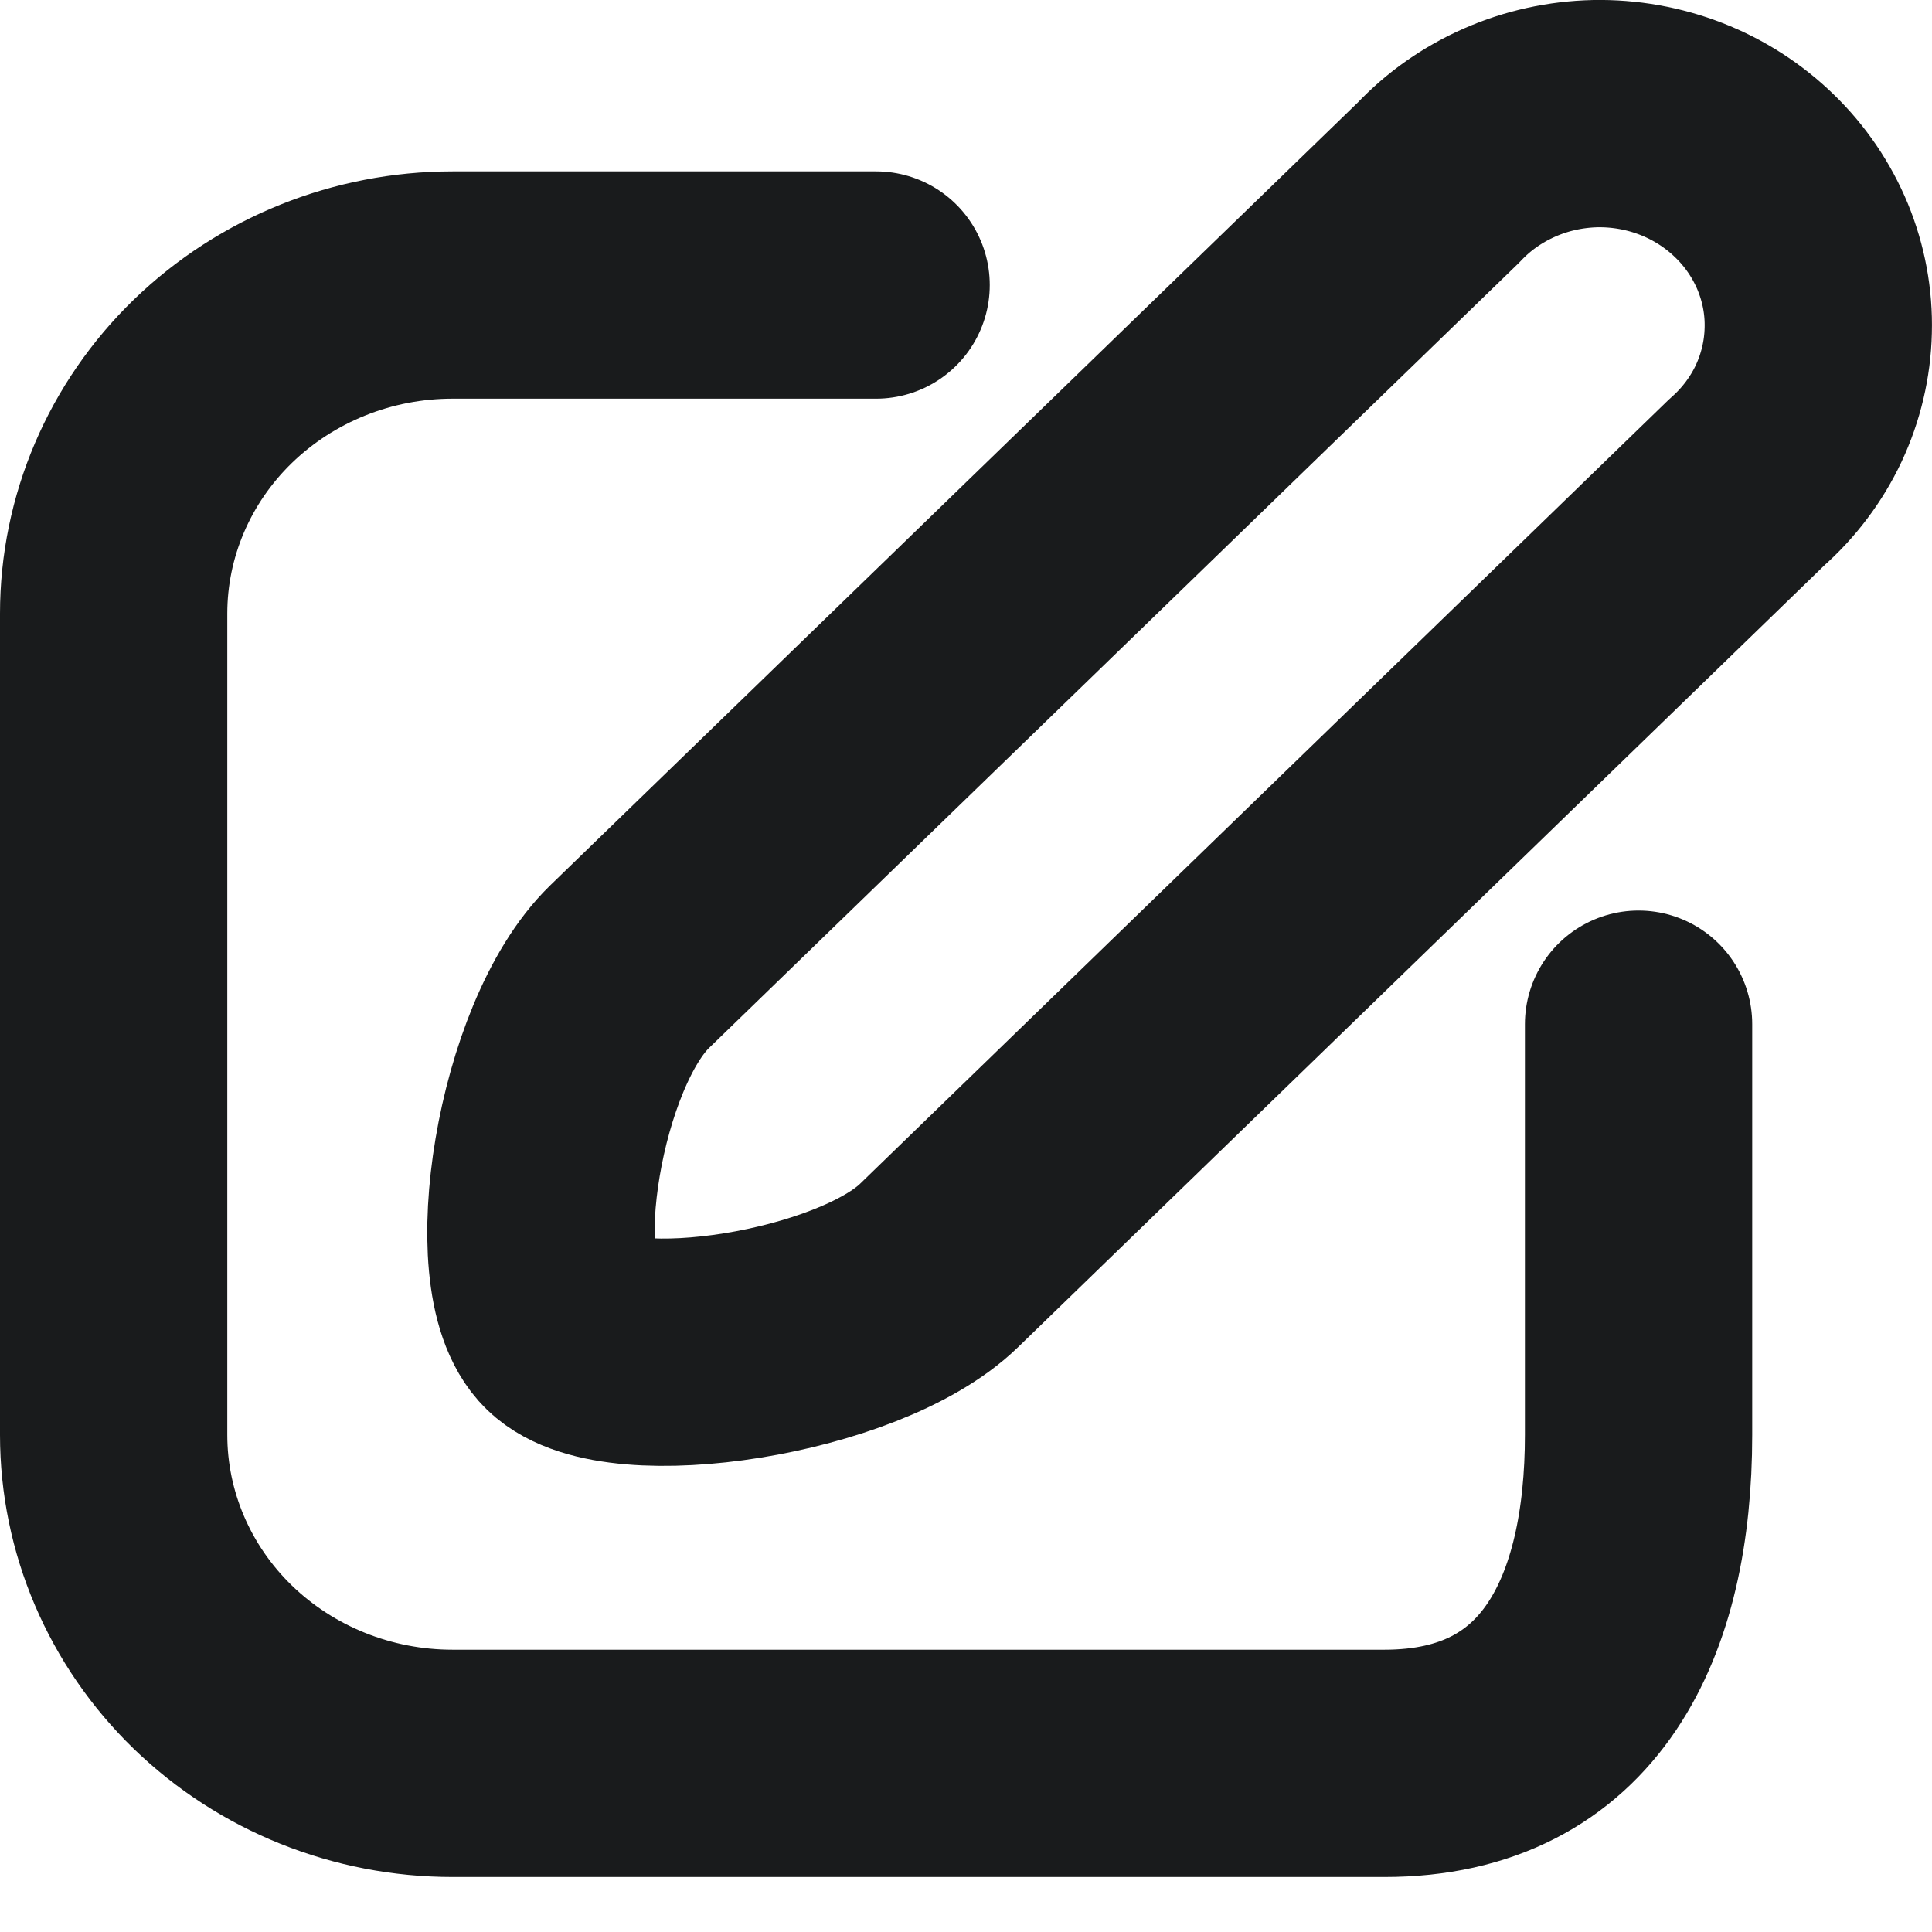 <svg width="17" height="17" viewBox="0 0 17 17" fill="none" xmlns="http://www.w3.org/2000/svg">
<path d="M15.372 4.242L8.261 11.137C7.552 11.823 5.45 12.141 4.981 11.686C4.511 11.231 4.832 9.193 5.54 8.506L12.659 1.605C12.834 1.419 13.047 1.27 13.284 1.166C13.52 1.062 13.776 1.006 14.036 1C14.296 0.995 14.554 1.041 14.795 1.135C15.036 1.229 15.255 1.37 15.438 1.548C15.622 1.726 15.766 1.939 15.863 2.173C15.959 2.407 16.006 2.657 15.999 2.909C15.993 3.161 15.934 3.409 15.827 3.638C15.719 3.867 15.564 4.073 15.372 4.242Z" stroke="#191B1C" stroke-width="2" stroke-linecap="round" stroke-linejoin="round"/>
<path d="M7.709 2.508H3.982C3.191 2.508 2.433 2.813 1.873 3.355C1.314 3.897 1 4.632 1 5.399V12.626C1 13.392 1.314 14.128 1.873 14.67C2.433 15.212 3.191 15.516 3.982 15.516H12.182C13.829 15.516 14.418 14.216 14.418 12.626V9.012" stroke="#191B1C" stroke-width="2" stroke-linecap="round" stroke-linejoin="round"/>
</svg>
